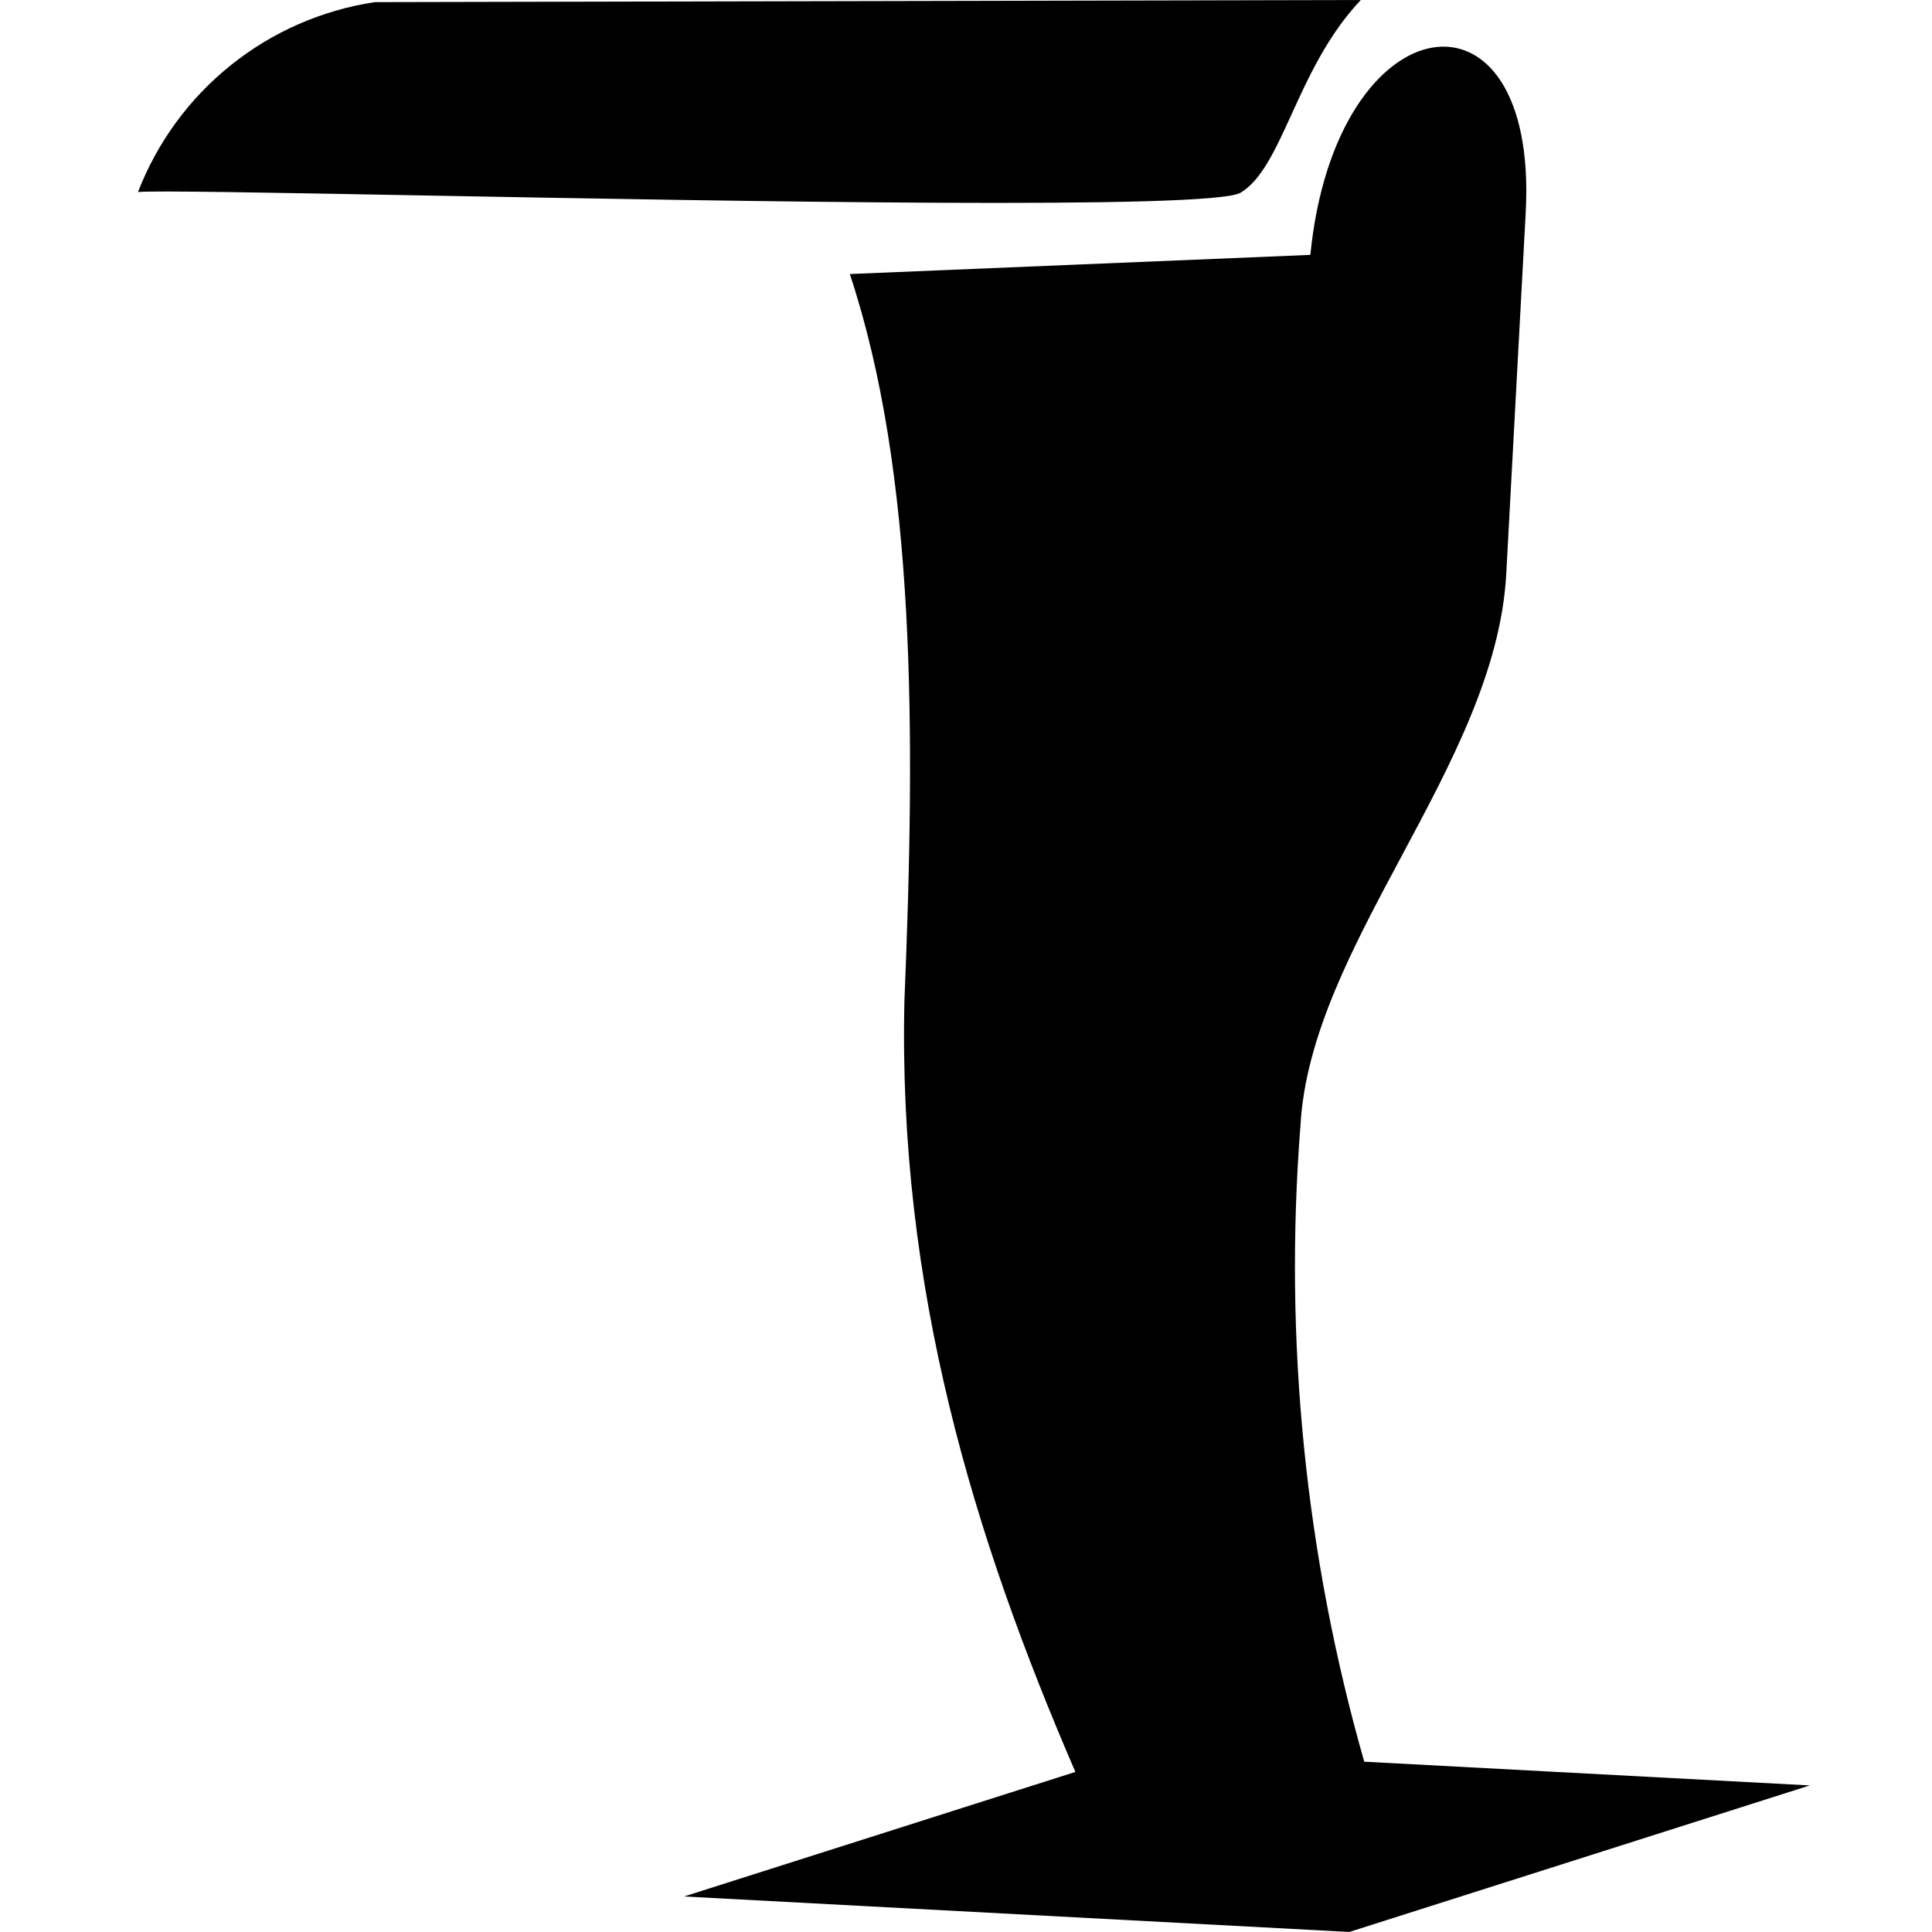 <svg width="80" height="80" viewBox="0 0 80 80" fill="none" xmlns="http://www.w3.org/2000/svg">
<path d="M17.293 8.089C30.447 8.333 50.167 8.699 51.369 7.98C52.234 7.463 52.804 6.214 53.477 4.742C54.175 3.211 54.984 1.44 56.349 0L15.522 0.088C13.339 0.417 11.281 1.317 9.559 2.698C7.836 4.079 6.51 5.891 5.714 7.951C6.432 7.888 11.145 7.976 17.293 8.089Z" fill="black"/>
<path d="M35.189 11.347L54.259 10.554C55.304 0 63.708 -1.192 63.177 8.792L62.371 23.756C62.157 27.75 60.082 31.629 58.031 35.461C56.028 39.205 54.048 42.904 53.848 46.624C53.155 55.496 54.053 64.41 56.49 72.948L74.94 73.931L55.874 79.998L28.325 78.529L44.529 73.372C40.311 63.609 37.178 53.324 37.45 41.444C37.91 30.322 37.93 19.596 35.189 11.347Z" fill="black"/>
</svg>
